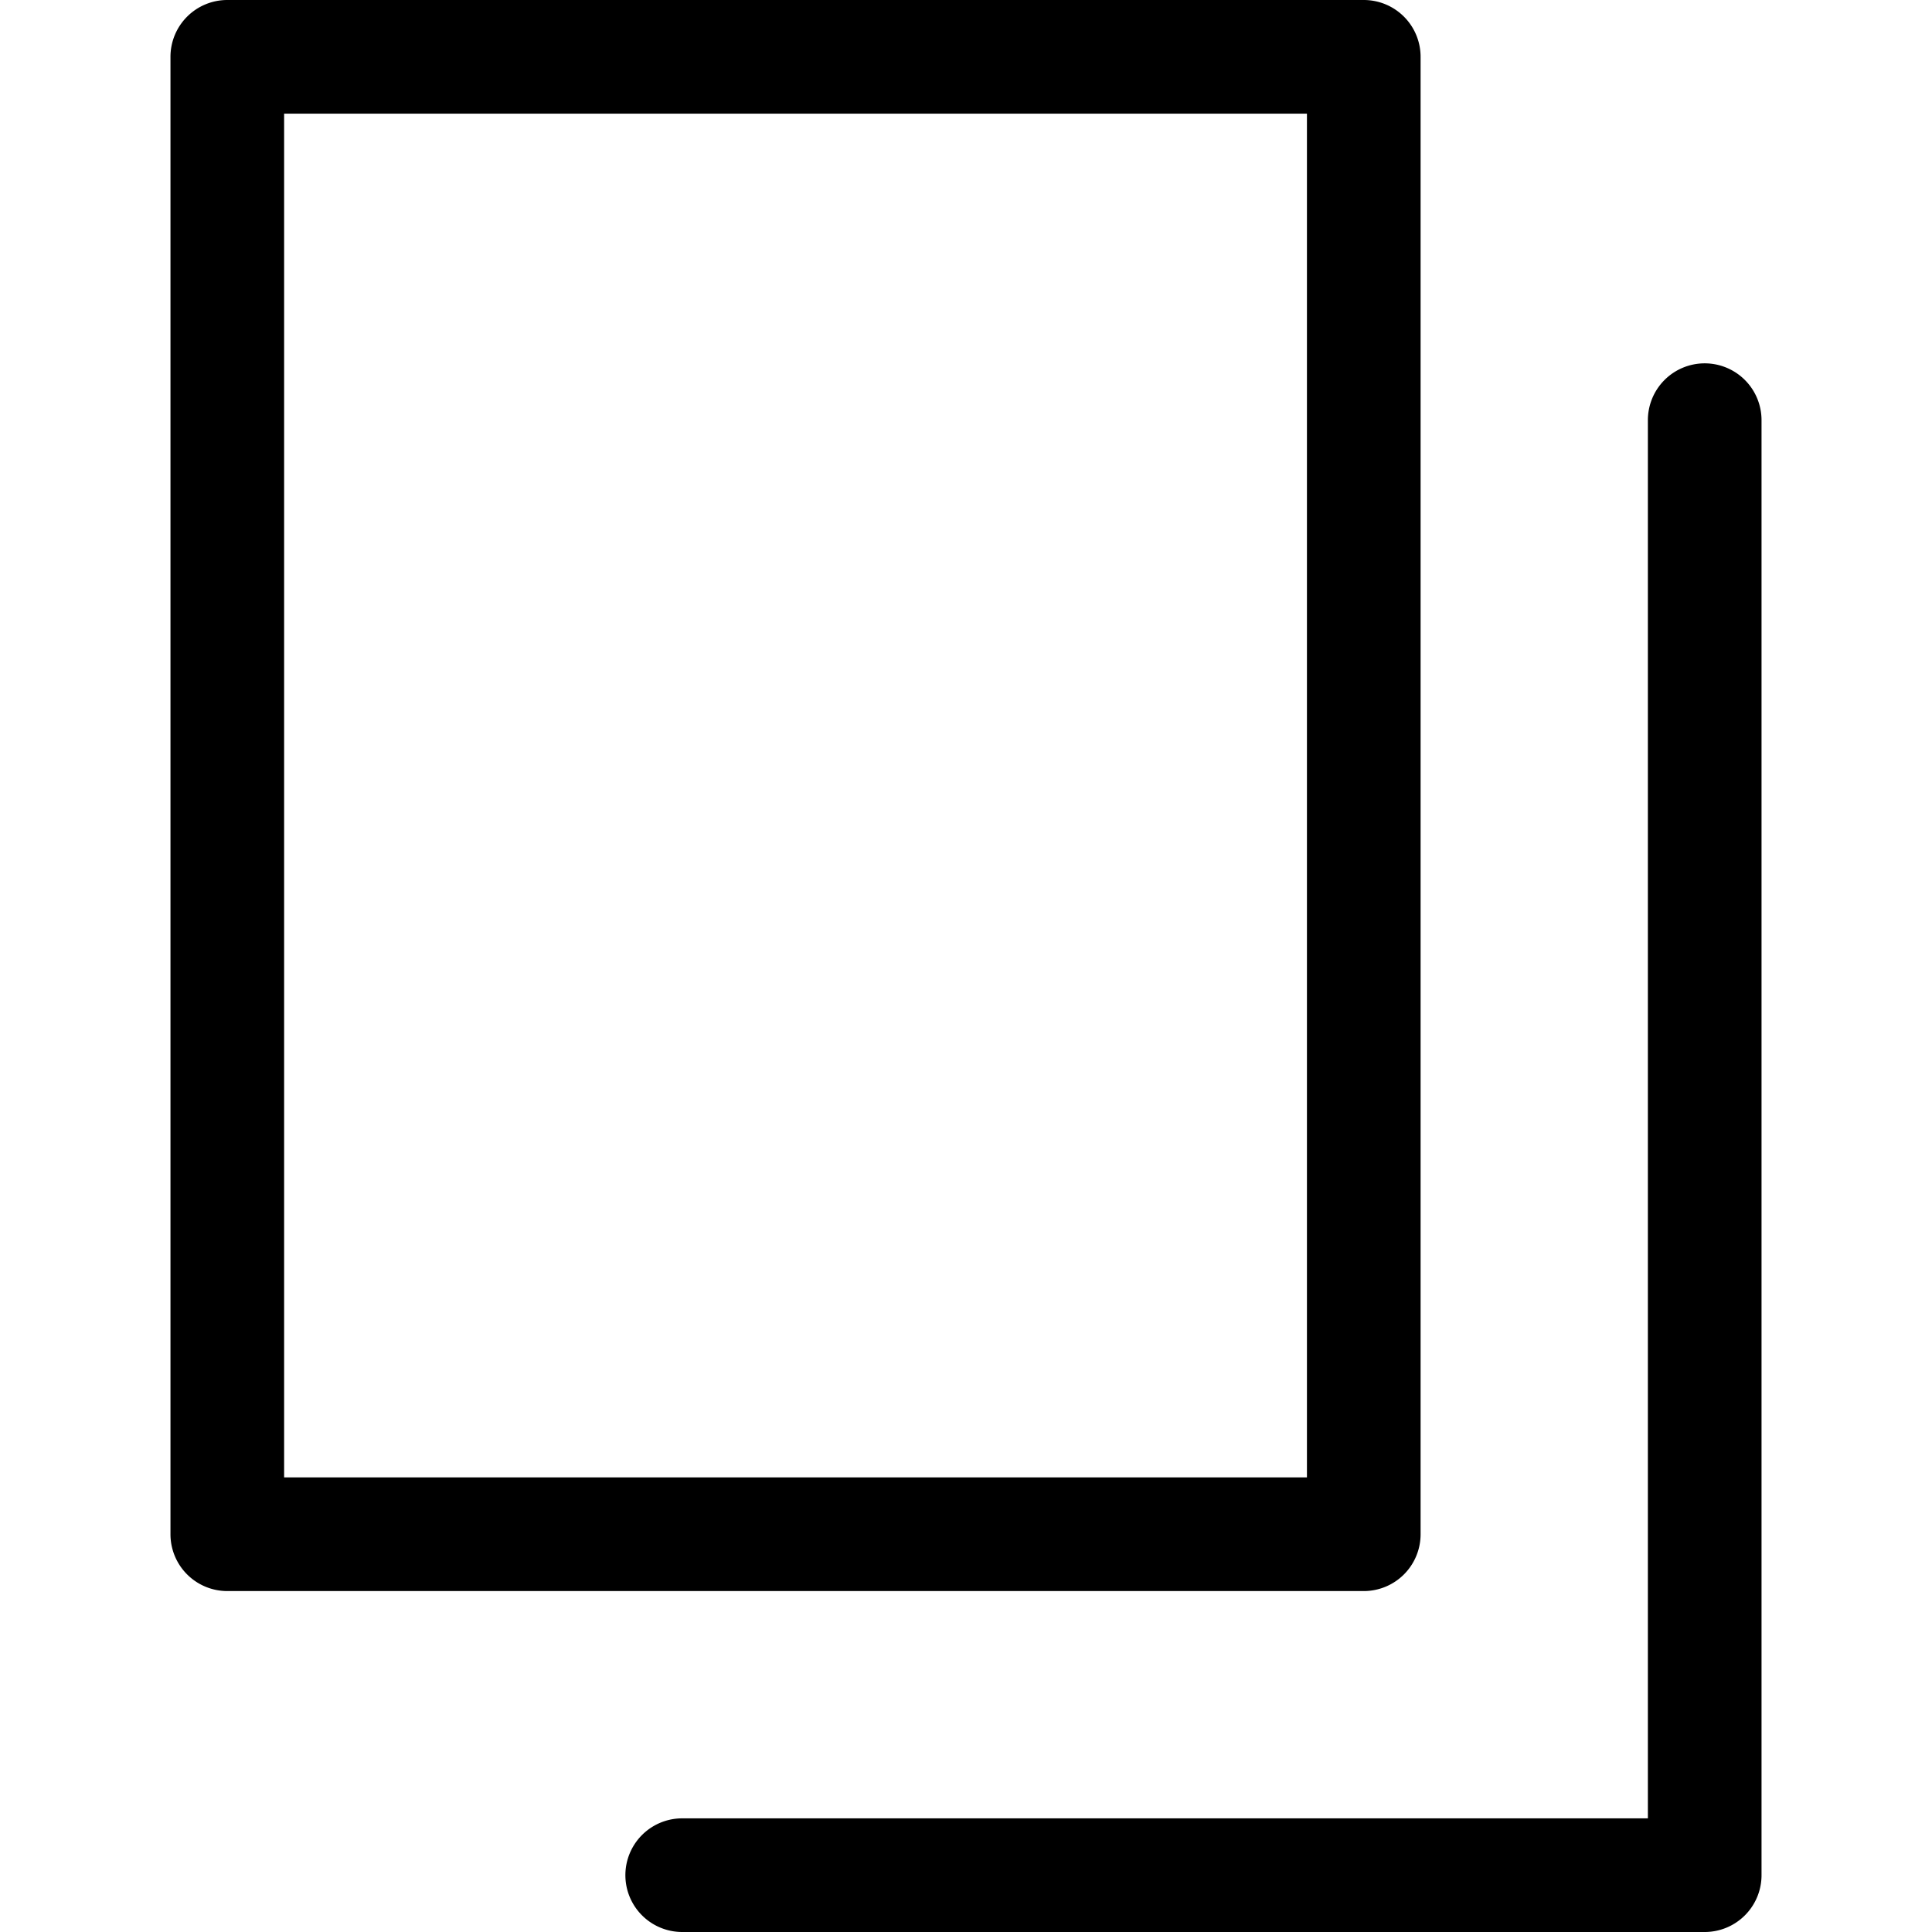 <?xml version="1.0" standalone="no"?><!DOCTYPE svg PUBLIC "-//W3C//DTD SVG 1.1//EN" "http://www.w3.org/Graphics/SVG/1.1/DTD/svg11.dtd"><svg t="1544065780351" class="icon" style="" viewBox="0 0 1024 1024" version="1.1" xmlns="http://www.w3.org/2000/svg" p-id="2593" xmlns:xlink="http://www.w3.org/1999/xlink" width="200" height="200"><defs><style type="text/css"></style></defs><path d="M722.824 843.294H120.471a30.118 30.118 0 0 1-30.118-30.118V30.118A30.118 30.118 0 0 1 120.471 0h602.353a30.118 30.118 0 0 1 30.118 30.118v783.059a30.118 30.118 0 0 1-30.118 30.118zM150.588 783.059h542.118V60.235H150.588z" p-id="2594"></path><path d="M903.529 1024h-542.118a30.118 30.118 0 0 1 0-60.235H873.412V222.871a30.118 30.118 0 1 1 60.235 0v771.012a30.118 30.118 0 0 1-30.118 30.118z" p-id="2595"></path></svg>